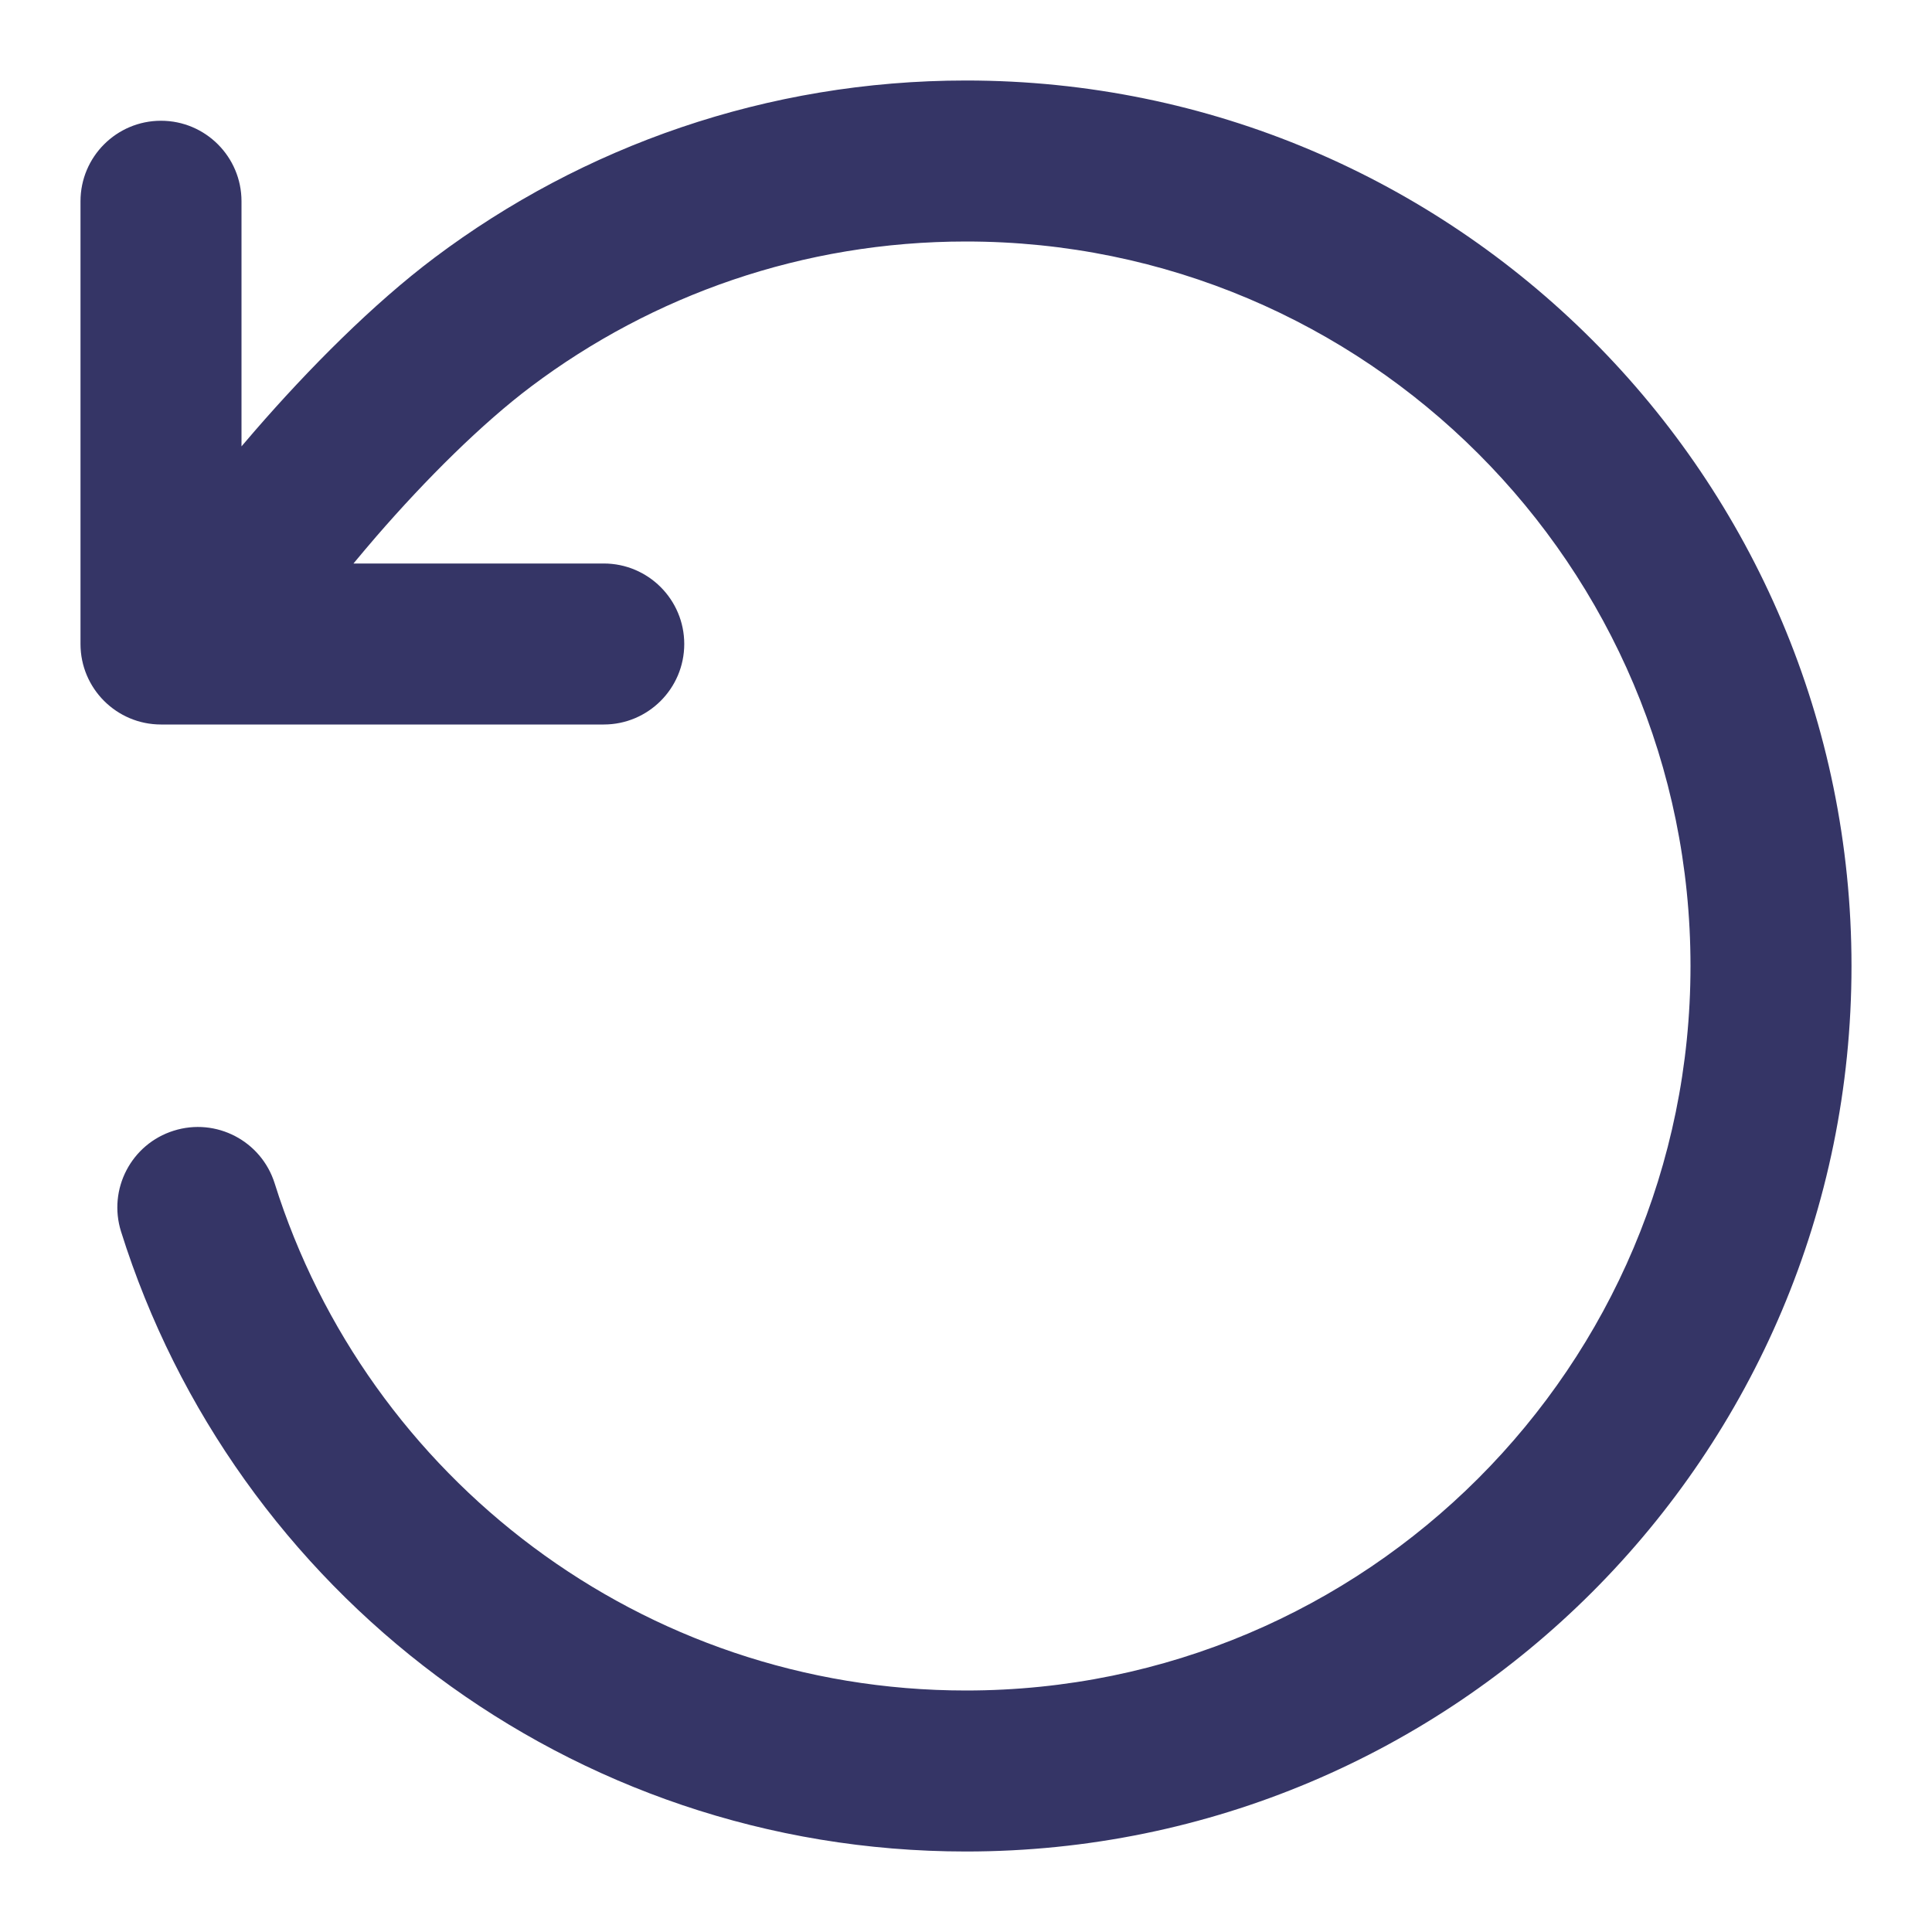 <svg width="24" height="24" viewBox="0 0 24 24" fill="none" xmlns="http://www.w3.org/2000/svg">
<path d="M6.601 4.799C8.105 3.669 9.973 3 12 3C16.971 3 21 7.029 21 12C21 16.971 16.971 21 12 21C7.972 21 4.559 18.353 3.412 14.7C3.246 14.173 2.685 13.88 2.158 14.046C1.631 14.211 1.338 14.773 1.504 15.3C2.905 19.762 7.073 23 12 23C18.075 23 23 18.075 23 12C23 5.925 18.075 1 12 1C9.525 1 7.238 1.819 5.399 3.2C4.635 3.774 3.833 4.582 3.161 5.357C3.107 5.42 3.053 5.482 3 5.545V2.5C3 1.948 2.552 1.5 2 1.5C1.448 1.5 1 1.948 1 2.5V8C1 8.552 1.448 9 2 9H2.437C2.45 9 2.463 9 2.477 9H7.5C8.052 9 8.5 8.552 8.5 8C8.5 7.448 8.052 7 7.5 7H4.391C4.482 6.89 4.576 6.779 4.673 6.666C5.294 5.949 5.992 5.256 6.601 4.799Z" fill="#353566"/>
</svg>
